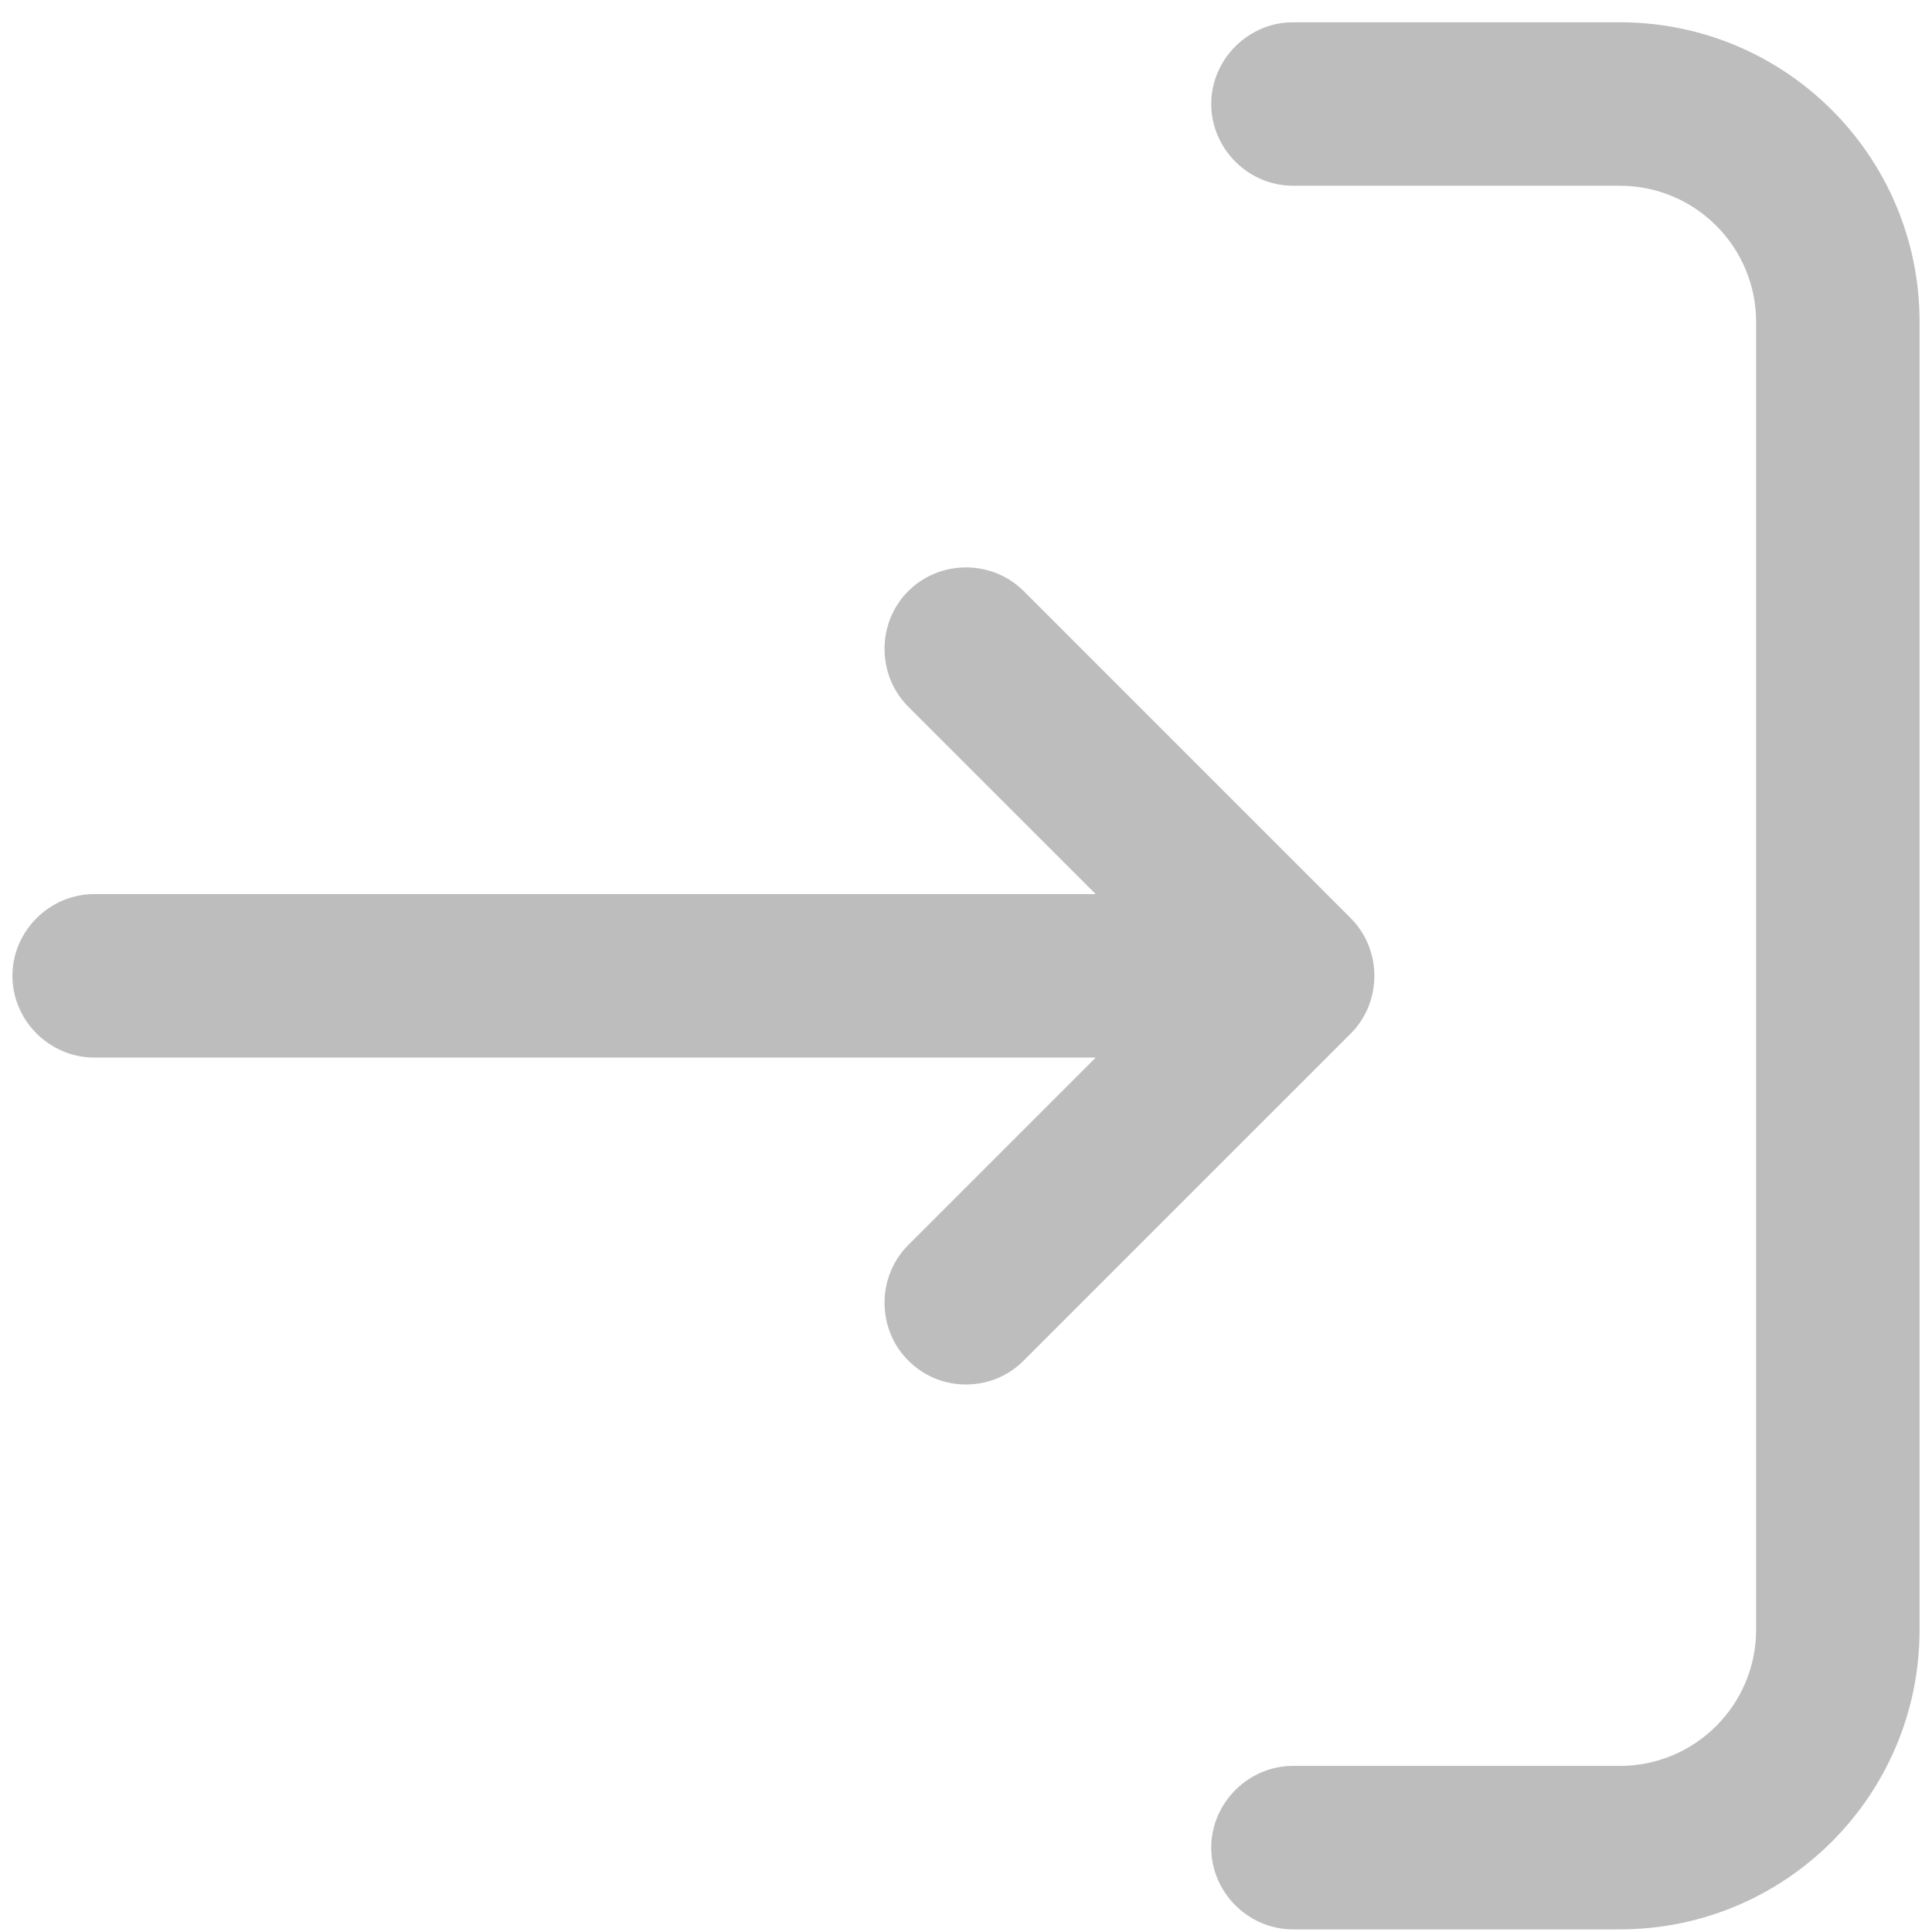 <svg width="28" height="28" viewBox="0 0 28 28" fill="none" xmlns="http://www.w3.org/2000/svg">
<path d="M19.575 13.306L14.837 8.567C14.379 8.109 13.621 8.109 13.163 8.567C12.705 9.025 12.705 9.783 13.163 10.242L15.88 12.958H1.365C0.717 12.958 0.18 13.495 0.18 14.143C0.18 14.79 0.717 15.327 1.365 15.327H15.88L13.163 18.044C12.705 18.502 12.705 19.26 13.163 19.718C13.4 19.955 13.7 20.065 14 20.065C14.3 20.065 14.6 19.955 14.837 19.718L19.575 14.98C20.033 14.522 20.033 13.764 19.575 13.306Z" fill="#BDBDBD"/>
<path d="M23.476 0.323H18.738C18.091 0.323 17.554 0.86 17.554 1.507C17.554 2.155 18.091 2.692 18.738 2.692H23.476C24.566 2.692 25.451 3.576 25.451 4.666V23.619C25.451 24.709 24.566 25.593 23.476 25.593H18.738C18.091 25.593 17.554 26.13 17.554 26.778C17.554 27.425 18.091 27.962 18.738 27.962H23.476C25.877 27.962 27.82 26.02 27.82 23.619V4.666C27.82 2.265 25.877 0.323 23.476 0.323Z" fill="#BDBDBD"/>
</svg>
